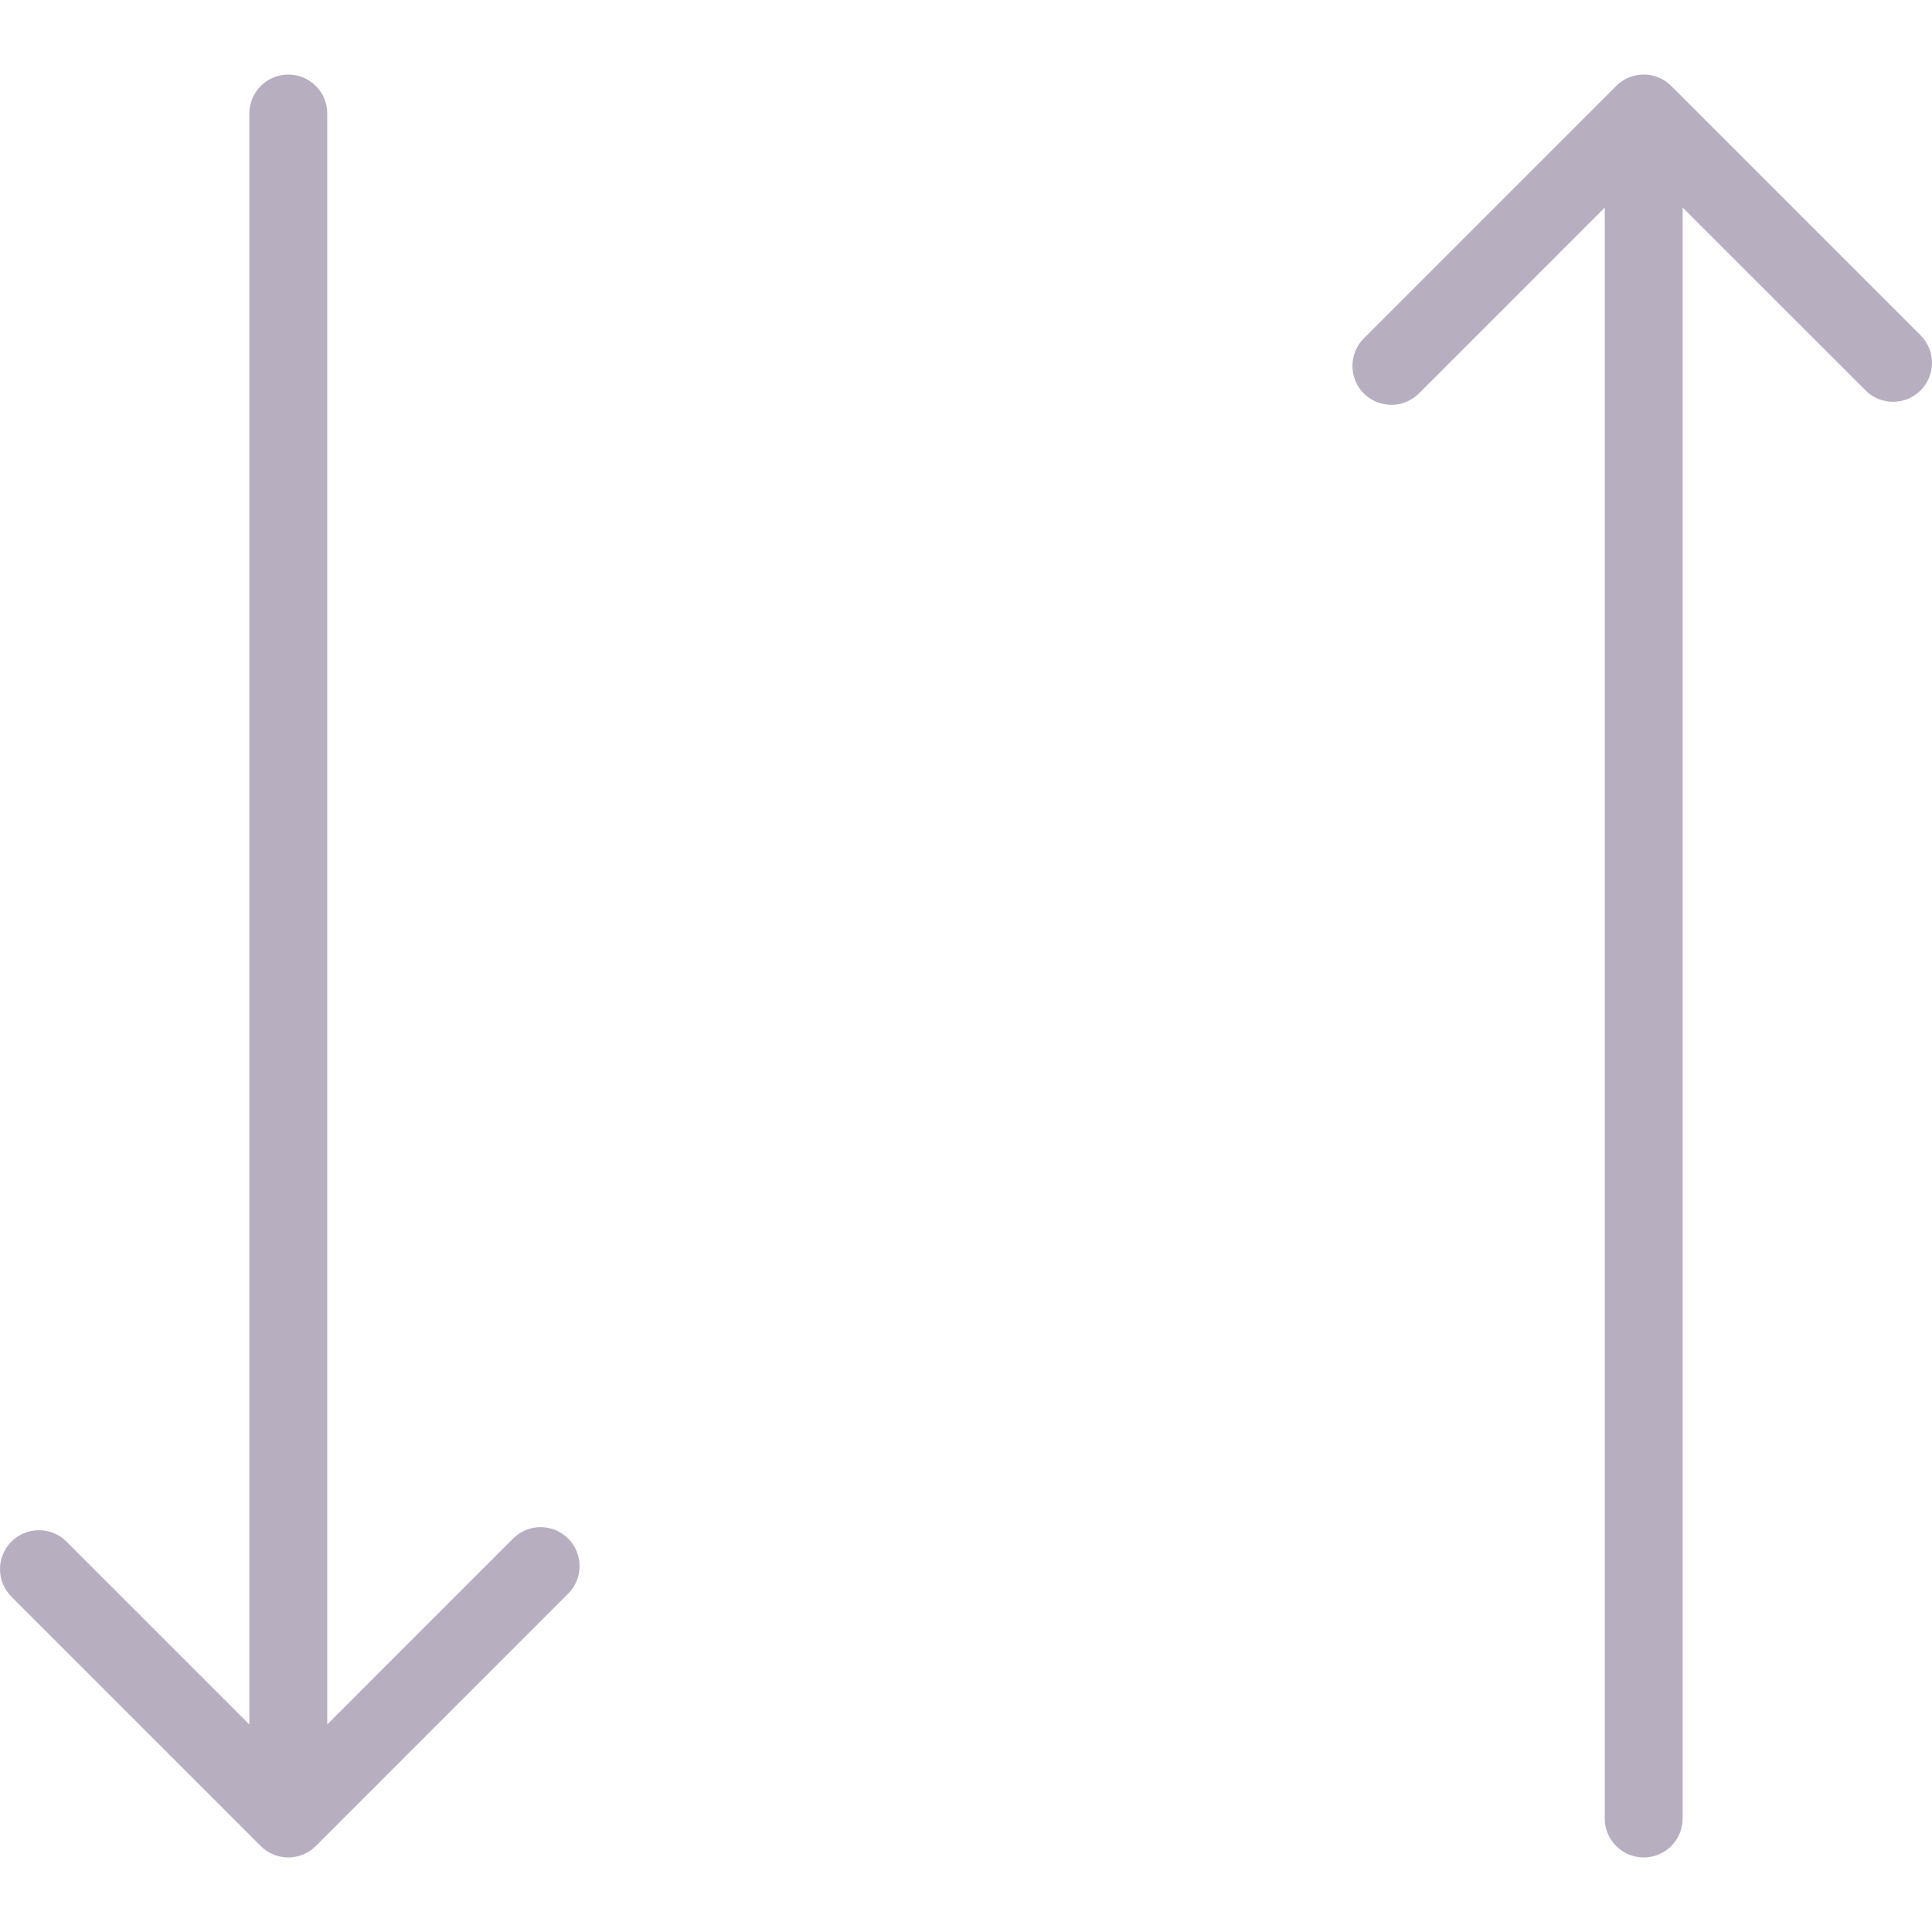 <?xml version="1.0" encoding="iso-8859-1"?>
<!-- Generator: Adobe Illustrator 18.0.0, SVG Export Plug-In . SVG Version: 6.00 Build 0)  -->
<!DOCTYPE svg PUBLIC "-//W3C//DTD SVG 1.1//EN" "http://www.w3.org/Graphics/SVG/1.1/DTD/svg11.dtd">
<svg version="1.1" id="Capa_1" xmlns="http://www.w3.org/2000/svg" xmlns:xlink="http://www.w3.org/1999/xlink" x="0px" y="0px"
	 viewBox="0 0 272.941 272.941" style="enable-background:new 0 0 272.941 272.941;" xml:space="preserve">
<g>
	
	<path d="M263.548,55.152c2.148,2.15,5.633,2.15,7.781,0c2.148-2.149,2.15-5.634,0-7.782l-35.223-35.223
		c0-0.001-0.002-0.002-0.002-0.002c-0.248-0.25-0.516-0.469-0.797-0.66c-1.824-1.244-4.23-1.266-6.076-0.07
		c-0.143,0.093-0.281,0.191-0.416,0.299c-0.025,0.018-0.051,0.035-0.074,0.055c-0.088,0.07-0.17,0.15-0.254,0.228
		c-0.055,0.051-0.111,0.096-0.164,0.148l0,0c-0.002,0-0.002,0-0.002,0L192.675,47.8c-1.074,1.074-1.611,2.482-1.611,3.891
		c0,1.409,0.537,2.817,1.611,3.893c2.15,2.148,5.635,2.148,7.783-0.002l26.252-26.258v227.582c0,3.039,2.465,5.502,5.504,5.502
		c3.039,0,5.502-2.463,5.502-5.502V29.321L263.548,55.152z" fill="rgb(183,174,191)"/>
	<path d="M9.394,217.79c-2.148-2.15-5.633-2.15-7.782,0c-2.148,2.148-2.149,5.633,0,7.781l35.223,35.223
		c0.001,0.002,0.002,0.002,0.002,0.002c0.249,0.25,0.517,0.469,0.797,0.66c1.824,1.244,4.23,1.266,6.077,0.07
		c0.143-0.092,0.281-0.191,0.416-0.299c0.024-0.018,0.051-0.035,0.074-0.055c0.088-0.07,0.17-0.15,0.254-0.229
		c0.055-0.051,0.111-0.096,0.164-0.148l0,0c0.001,0,0.001,0,0.001,0l35.648-35.654c1.074-1.074,1.611-2.482,1.611-3.891
		s-0.538-2.816-1.612-3.893c-2.149-2.148-5.634-2.148-7.782,0.002l-26.253,26.258V16.036c0-3.039-2.464-5.502-5.503-5.502
		c-3.039,0-5.503,2.463-5.503,5.502V243.62L9.394,217.79z" fill="rgb(183,174,191)"/>
</g>
<g>
</g>
<g>
</g>
<g>
</g>
<g>
</g>
<g>
</g>
<g>
</g>
<g>
</g>
<g>
</g>
<g>
</g>
<g>
</g>
<g>
</g>
<g>
</g>
<g>
</g>
<g>
</g>
<g>
</g>
</svg>
